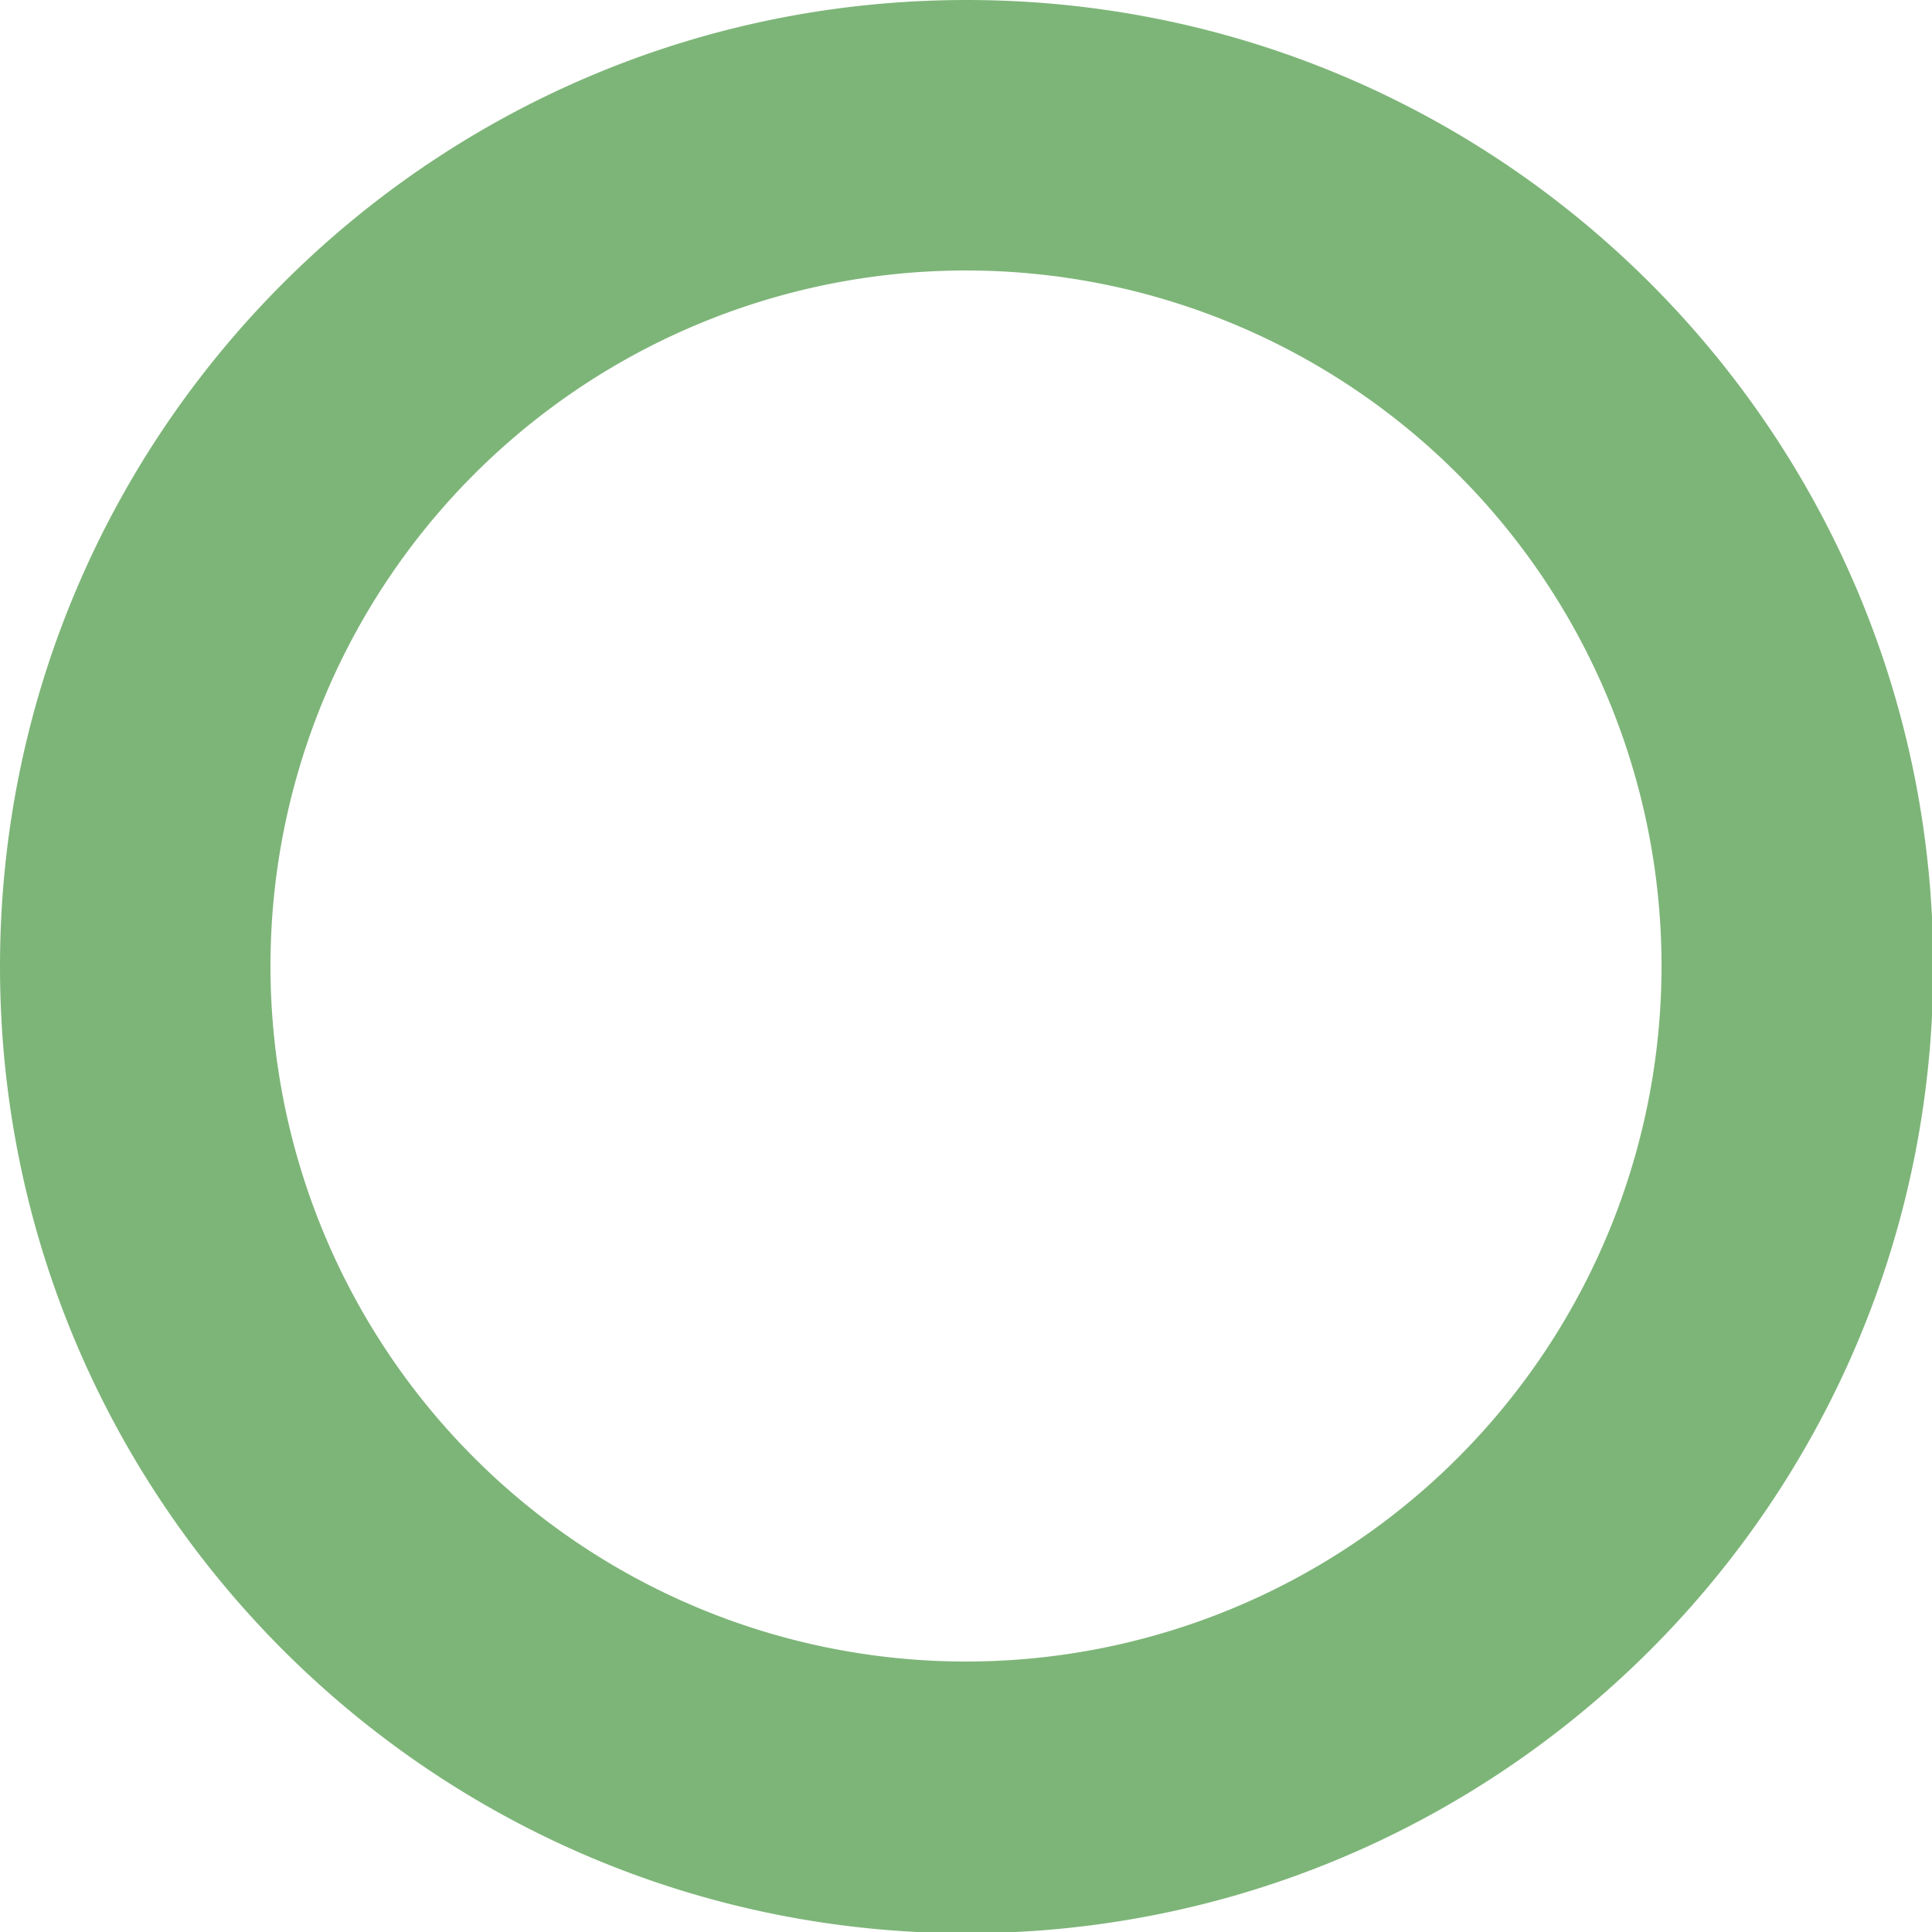 <svg width="25" height="25" xmlns="http://www.w3.org/2000/svg"><path d="M25.016 12.508c0 6.908-5.6 12.508-12.508 12.508C5.6 25.016 0 19.416 0 12.508 0 5.6 5.6 0 12.508 0c6.908 0 12.508 5.6 12.508 12.508zM12.5 3.5a9 9 0 00-9 9 9 9 0 009 9 9 9 0 009-9 9 9 0 00-9-9z" fill="#7db578"/></svg>